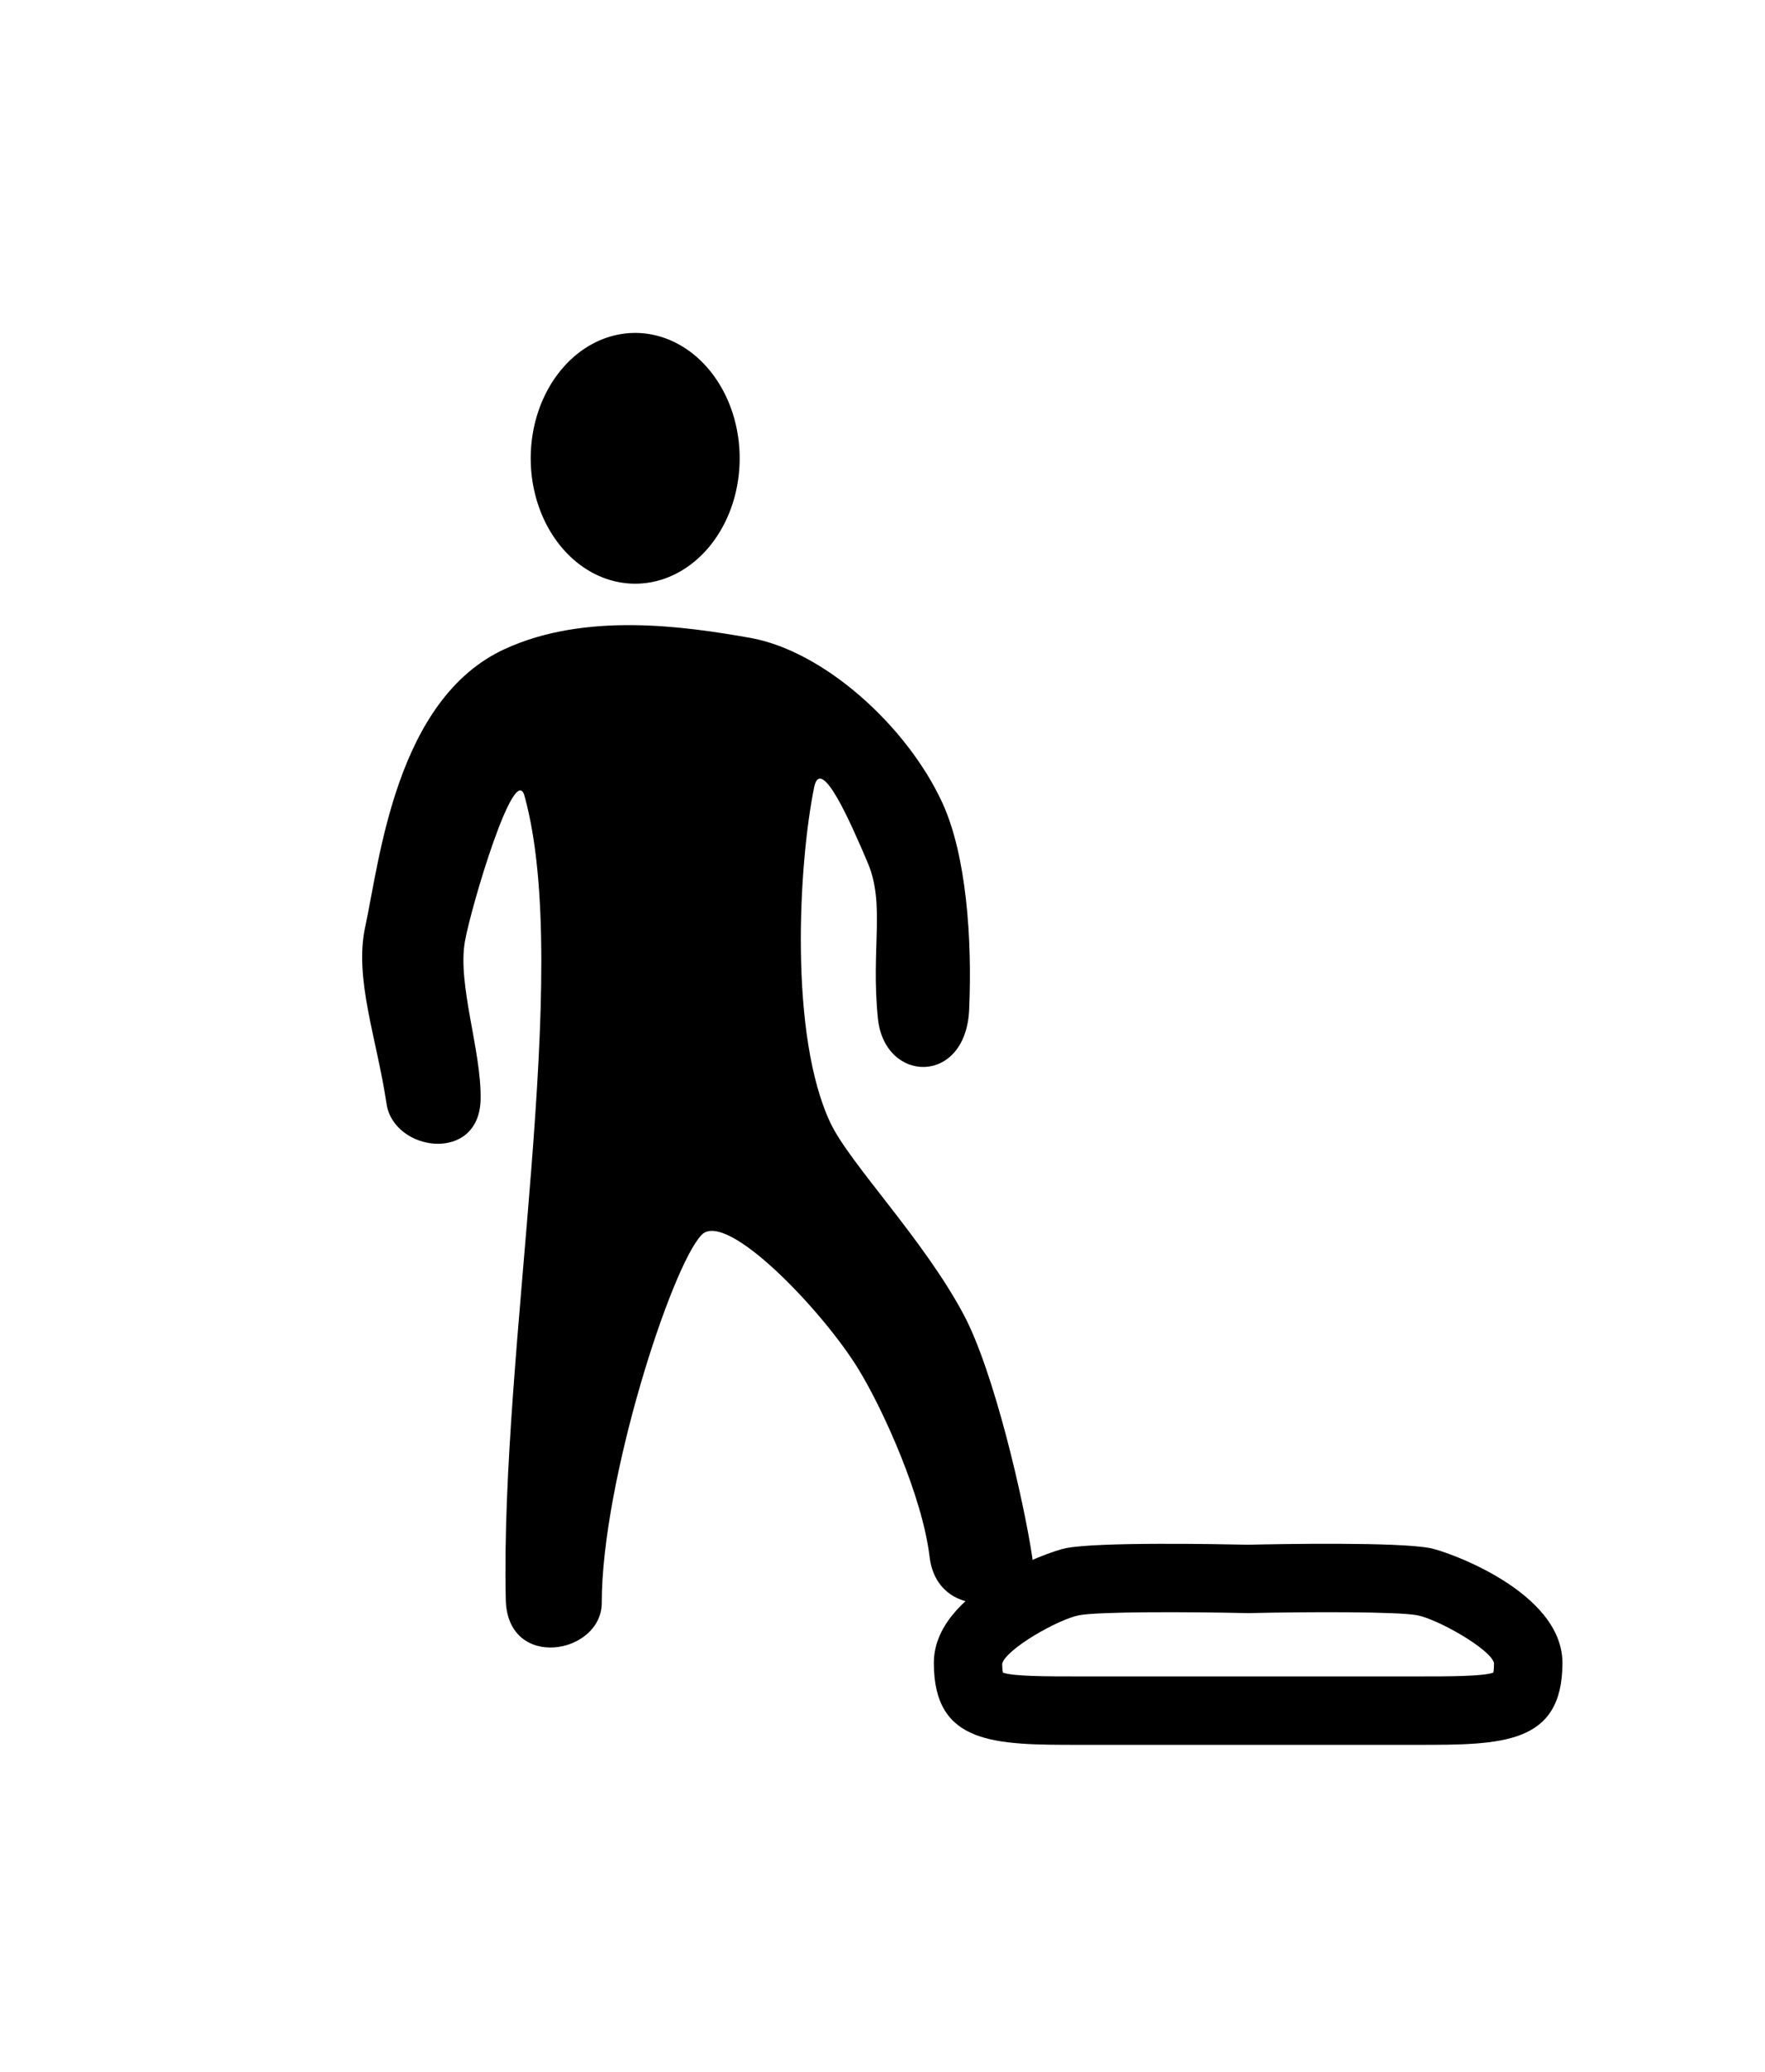 <?xml version="1.0" ?>
<svg xmlns="http://www.w3.org/2000/svg" xmlns:ev="http://www.w3.org/2001/xml-events" xmlns:xlink="http://www.w3.org/1999/xlink" baseProfile="full" enable-background="new 0 0 100 100" height="600px" version="1.1" viewBox="0 0 100 100" width="511px" x="0px" xml:space="preserve" y="0px">
	<defs/>
	<path d="M 28.602,28.064 C 33.175,25.963 38.761,26.773 42.492,27.431 C 46.675,28.169 51.391,32.428 53.394,36.785 C 54.749,39.731 55.09,44.508 54.909,48.51 C 54.715,52.799 50.117,52.685 49.74,48.999 C 49.334,45.022 50.17,42.543 49.157,40.162 C 48.185,37.877 46.504,34.034 46.125,35.907 C 45.237,40.303 44.71,49.97 47.051,54.917 C 48.144,57.229 52.334,61.51 54.605,65.788 C 56.334,69.048 57.998,76.311 58.481,79.495 C 58.922,82.402 53.15,83.555 52.667,79.495 C 52.264,76.116 50.077,71.223 48.63,68.856 C 46.616,65.565 41.139,59.812 39.746,61.265 C 38.033,63.053 34.094,75.217 34.094,82.101 C 34.094,85.032 28.749,85.977 28.656,81.936 C 28.327,67.672 32.479,46.406 29.718,36.392 C 29.162,34.372 26.703,42.609 26.342,44.628 C 25.904,47.073 27.29,50.868 27.23,53.593 C 27.149,57.227 22.304,56.553 21.9,53.835 C 21.353,50.152 20.056,46.738 20.689,43.821 C 21.508,40.036 22.424,30.901 28.602,28.064"/>
	<path d="M 81.041,79.01 C 79.197,78.649 72.418,78.777 70.716,78.816 C 69.014,78.78 62.236,78.65 60.391,79.01 C 59.458,79.192 52.909,81.469 52.909,85.515 C 52.909,90.155 56.368,90.155 61.156,90.155 L 80.276,90.155 C 85.064,90.155 88.523,90.155 88.523,85.515 C 88.523,81.469 81.974,79.191 81.041,79.01 M 84.608,86.062 C 84.013,86.278 82.115,86.278 80.276,86.278 L 70.616,86.278 L 61.156,86.278 C 59.316,86.278 57.417,86.278 56.823,86.062 C 56.805,85.972 56.783,85.814 56.781,85.561 C 56.993,84.724 59.957,83.042 61.133,82.813 C 62.21,82.603 67.27,82.615 70.616,82.69 L 70.816,82.694 L 70.816,82.69 C 74.164,82.614 79.221,82.603 80.299,82.813 C 81.474,83.042 84.438,84.724 84.646,85.514 C 84.647,85.8 84.626,85.969 84.608,86.062"/>
	<path cx="35.988" cy="17.26" d="M 30.069,17.26 A 5.919,7.104 0.0 1,0 41.907,17.26 A 5.919,7.104 0.0 1,0 30.069,17.26" rx="5.919" ry="7.104"/>
</svg>
